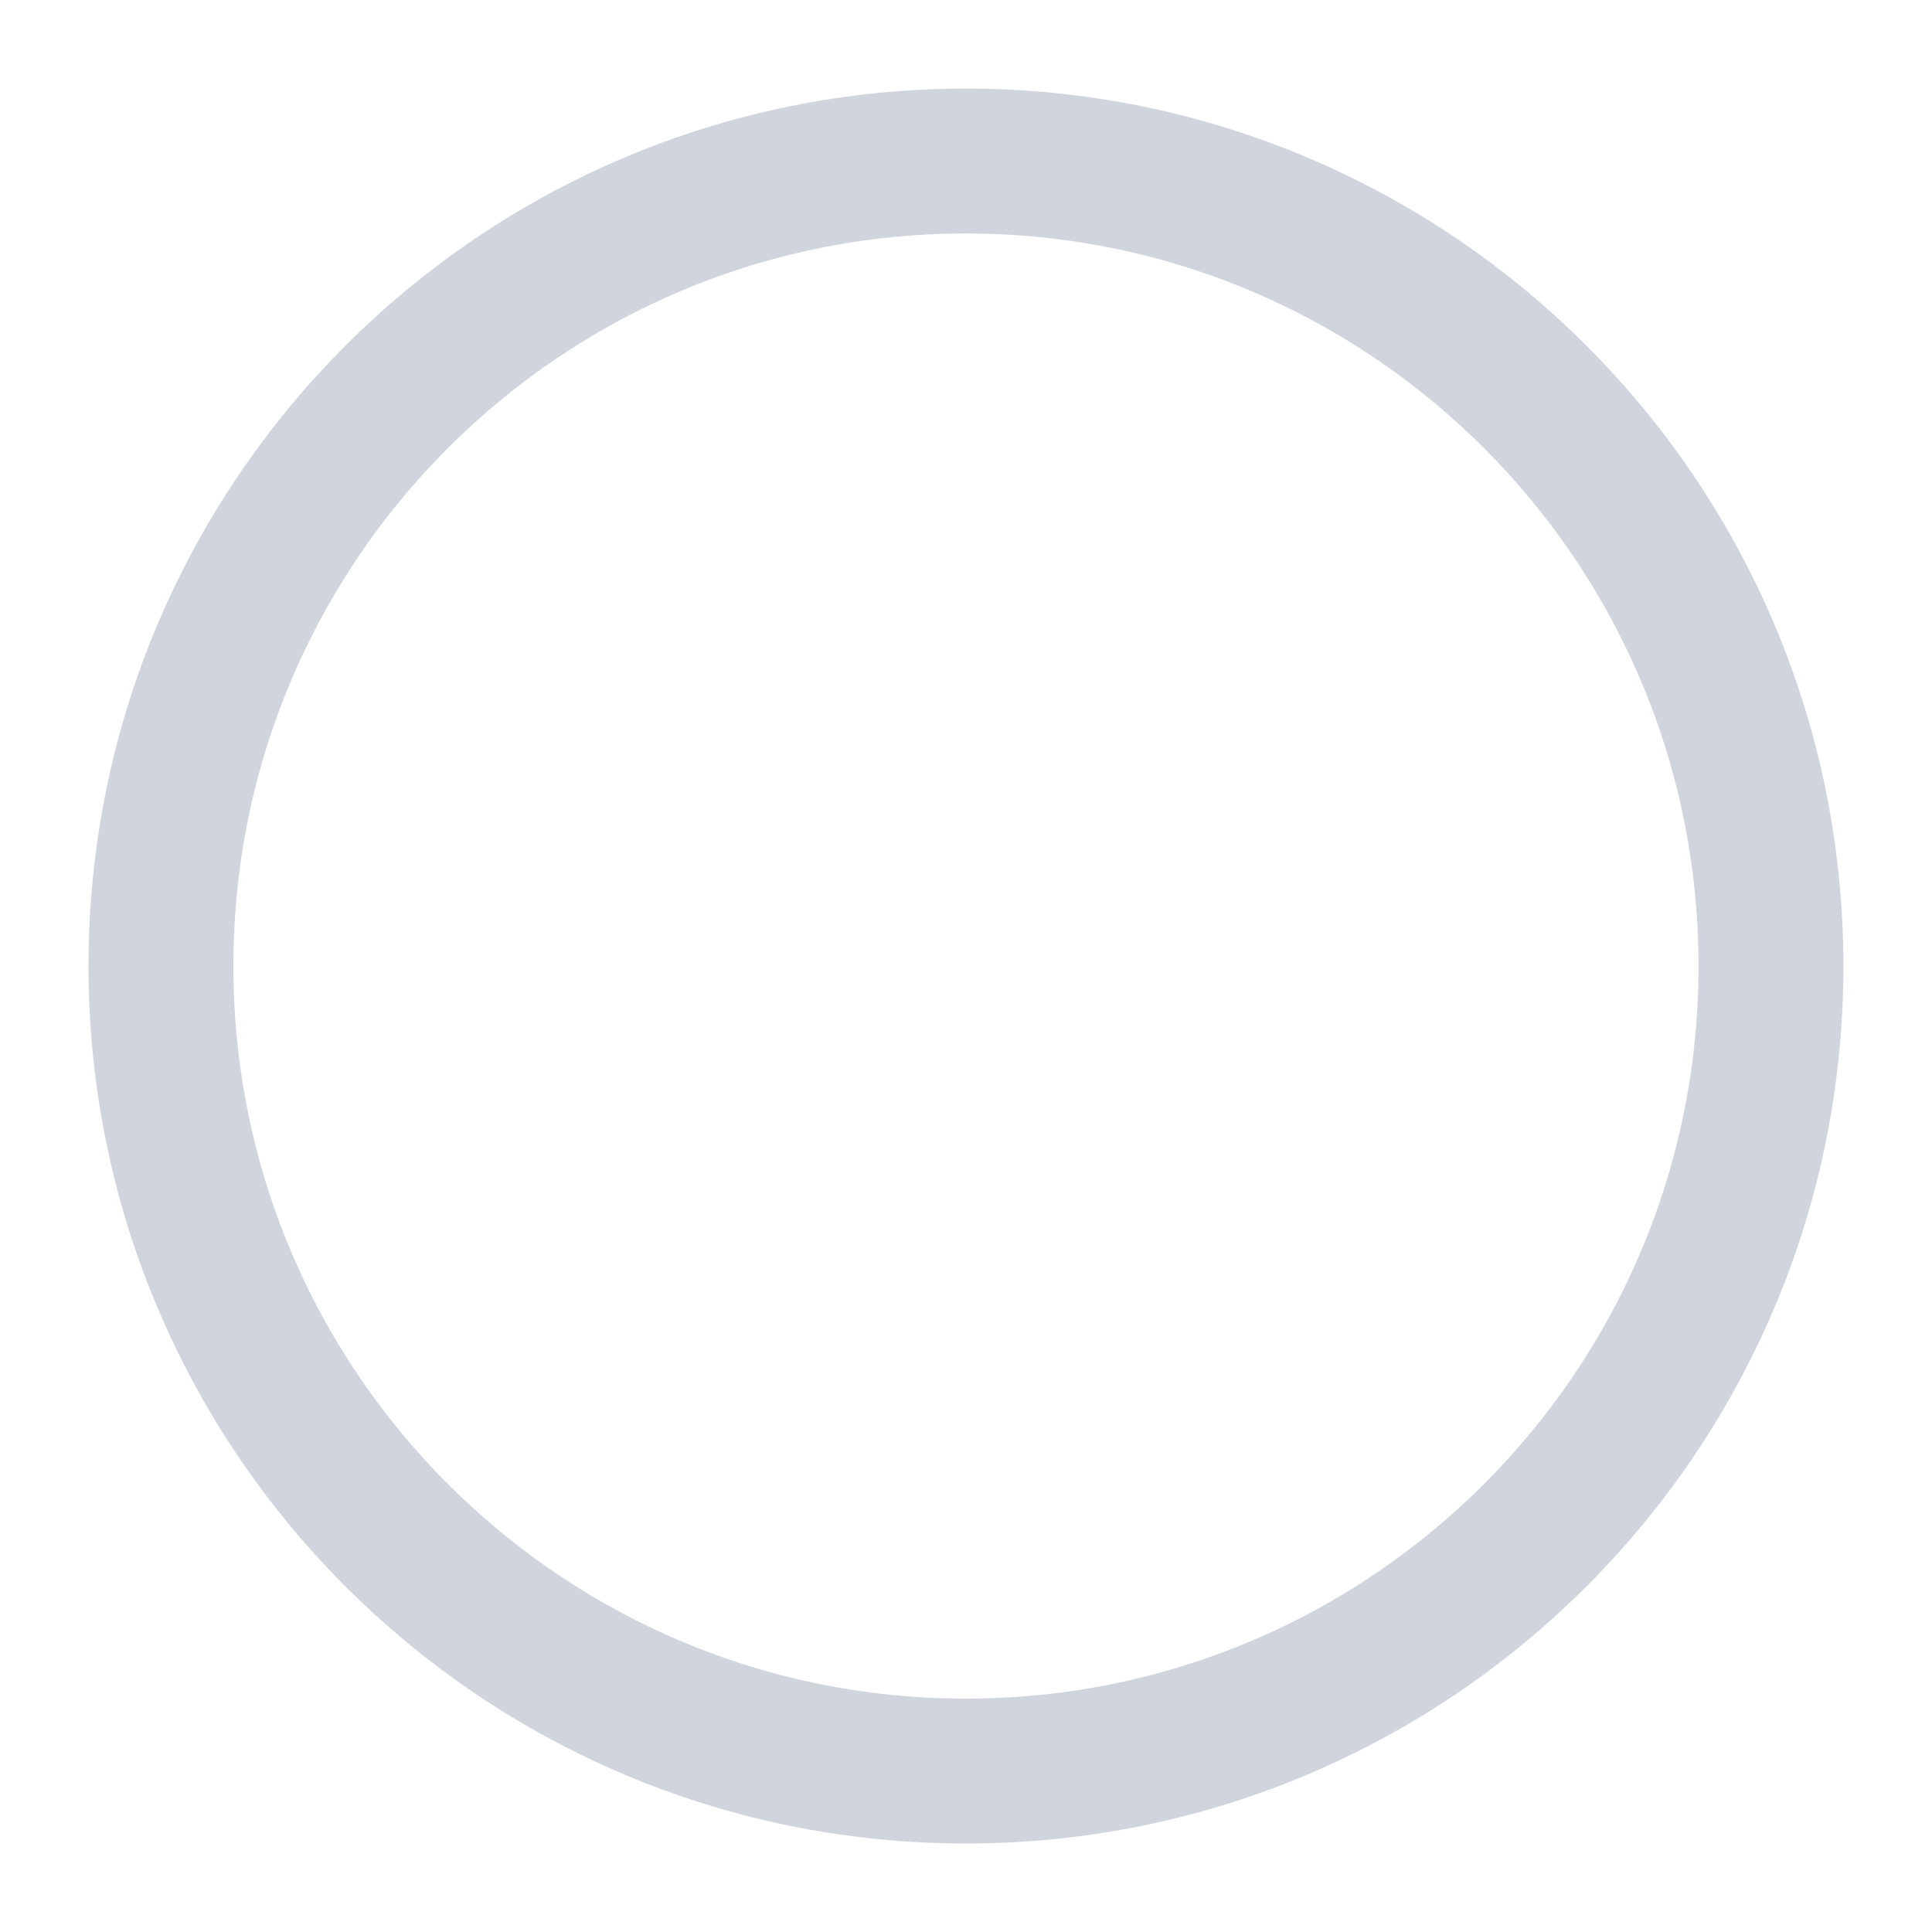 <svg width="20" height="20" viewBox="0 0 20 20" fill="none" xmlns="http://www.w3.org/2000/svg">
<g clip-path="url(#clip0_3308_26194)">
<path d="M18.333 10.001C18.333 5.398 14.602 1.667 9.999 1.667C5.397 1.667 1.666 5.398 1.666 10.001C1.666 14.603 5.397 18.334 9.999 18.334C14.602 18.334 18.333 14.603 18.333 10.001Z" stroke="#D0D5DD" stroke-width="1.5"/>
</g>
<defs>
<clipPath id="clip0_3308_26194">
<rect width="20" height="20" fill="white"/>
</clipPath>
</defs>
</svg>
